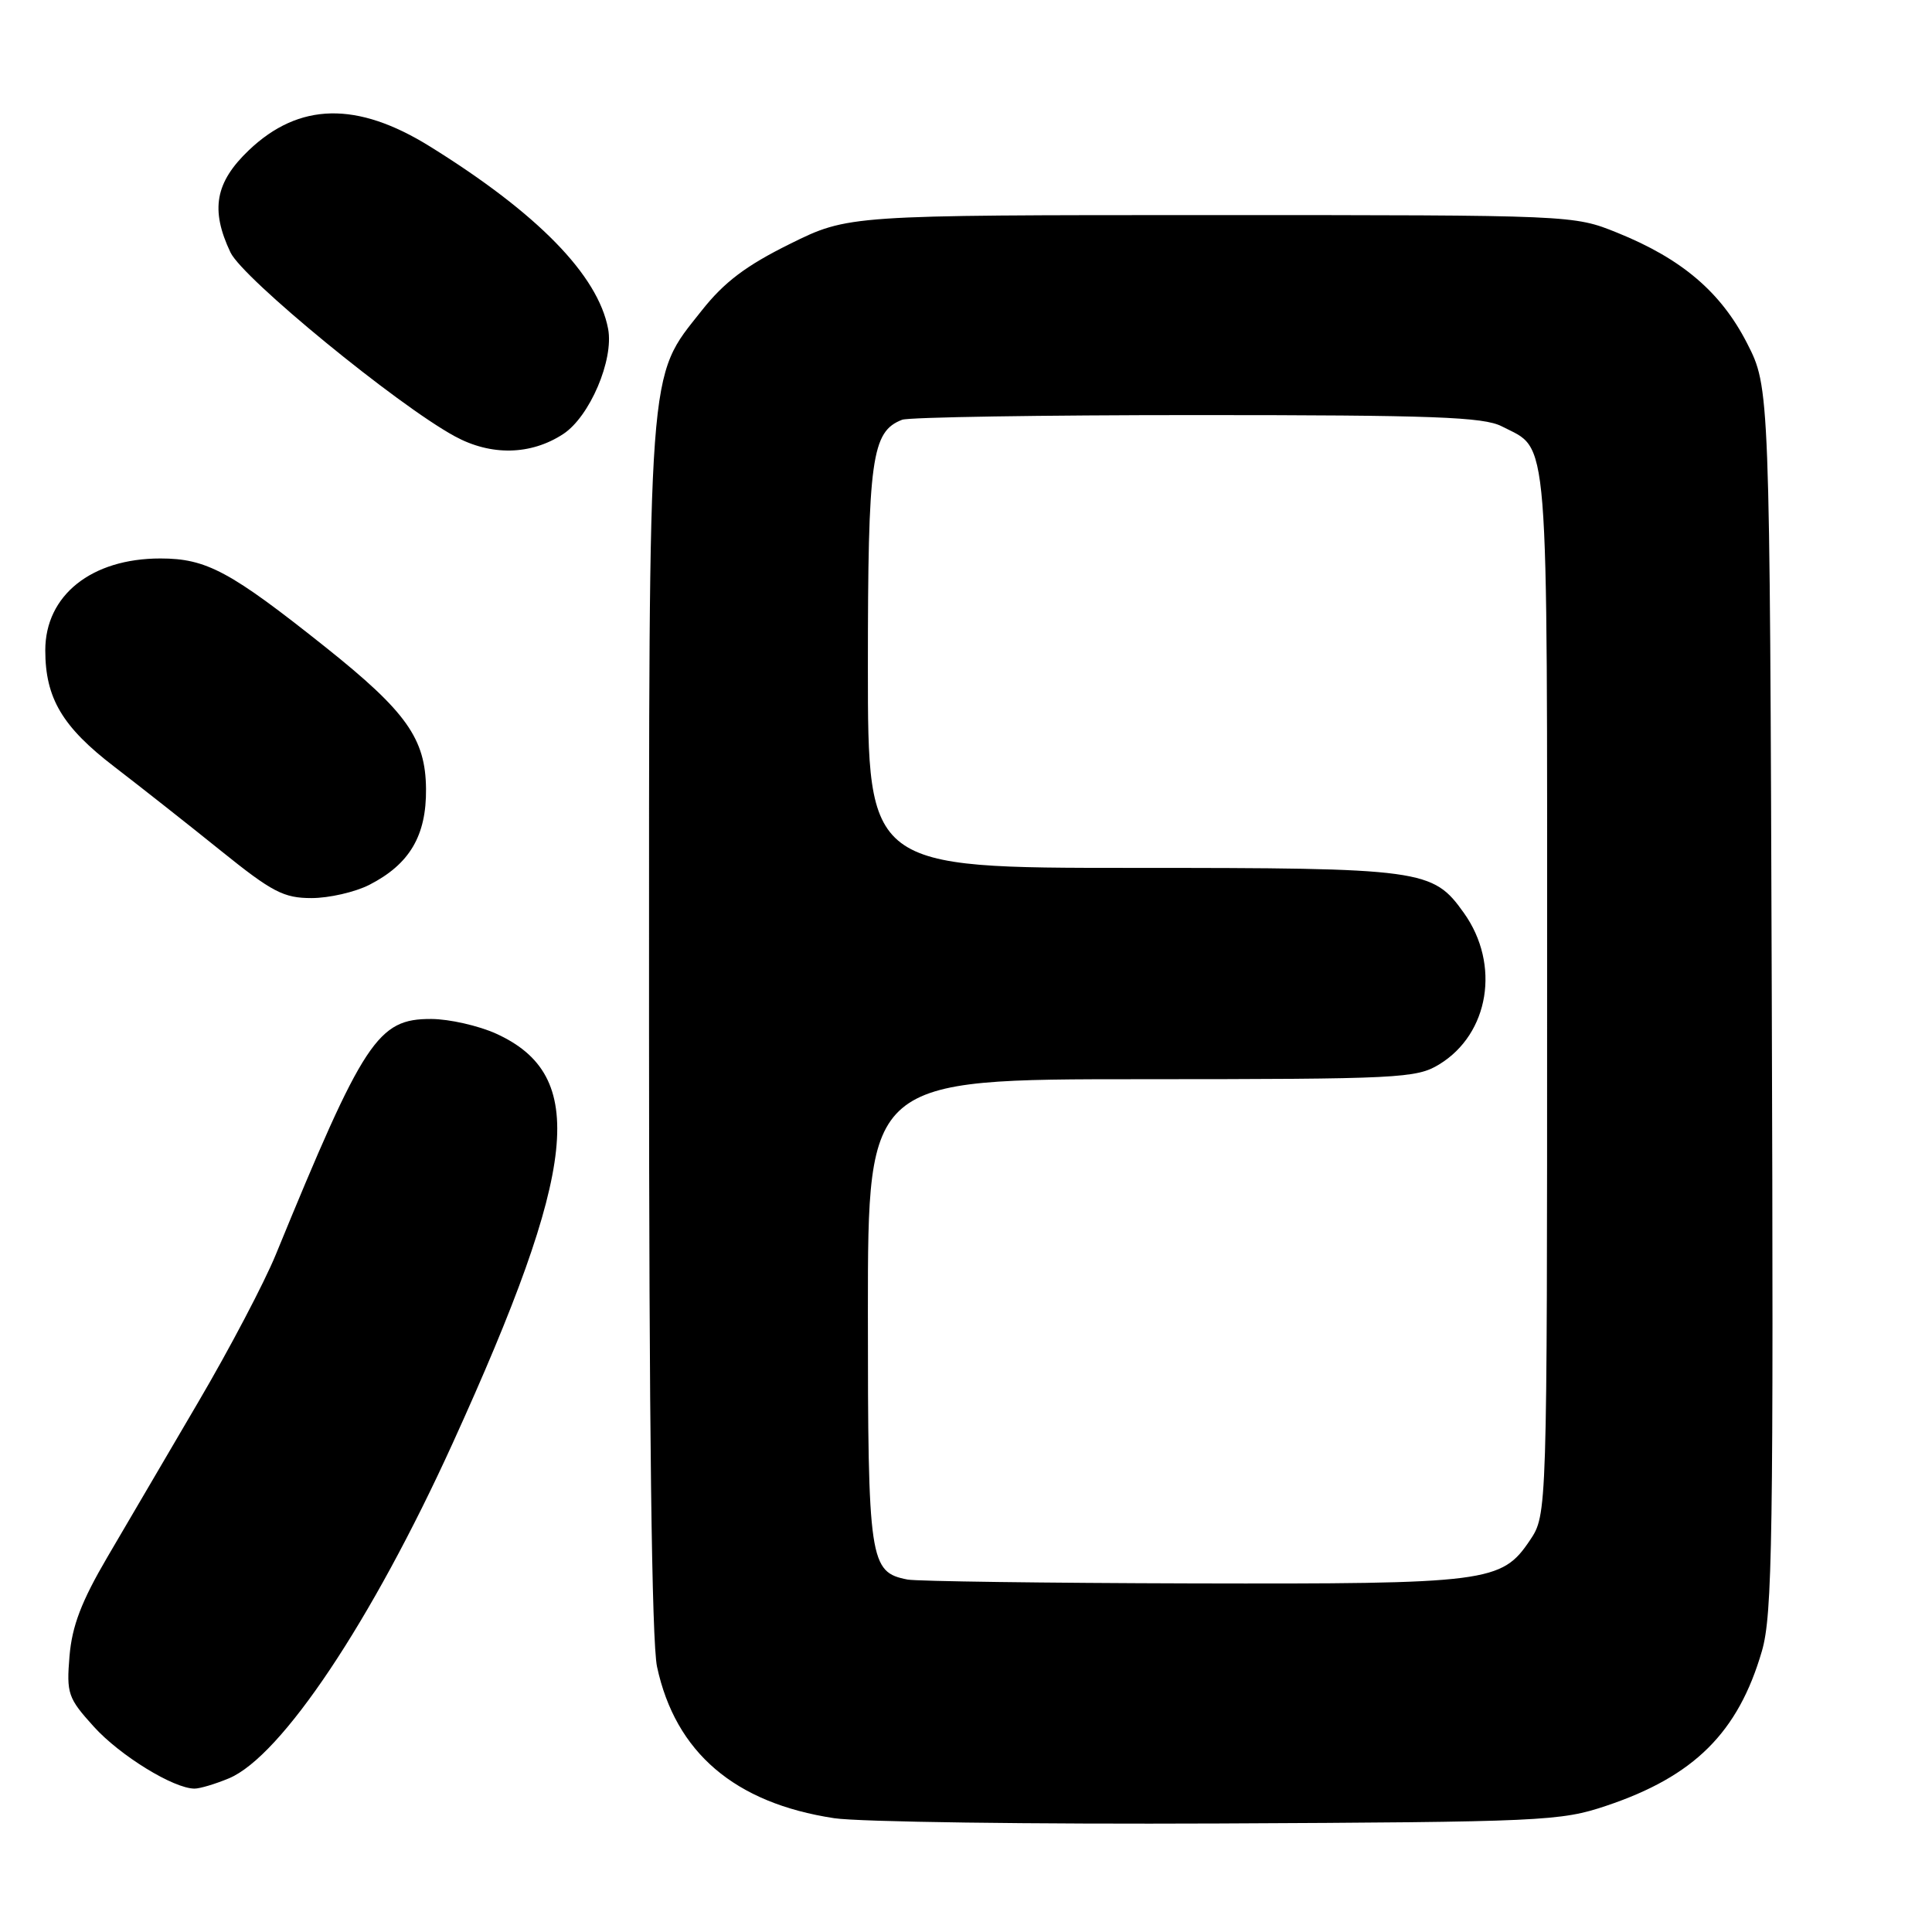 <?xml version="1.0" encoding="UTF-8" standalone="no"?>
<!DOCTYPE svg PUBLIC "-//W3C//DTD SVG 1.1//EN" "http://www.w3.org/Graphics/SVG/1.1/DTD/svg11.dtd" >
<svg xmlns="http://www.w3.org/2000/svg" xmlns:xlink="http://www.w3.org/1999/xlink" version="1.1" viewBox="0 0 256 256">
 <g >
 <path fill="currentColor"
d=" M 212.83 239.28 C 224.49 235.37 230.32 229.57 233.46 218.78 C 234.86 213.97 235.01 203.82 234.77 132.34 C 234.50 51.36 234.50 51.36 231.49 45.47 C 228.02 38.70 222.85 34.29 214.28 30.83 C 208.50 28.50 208.47 28.50 160.45 28.50 C 112.40 28.50 112.40 28.50 104.67 32.32 C 98.85 35.20 95.96 37.38 92.99 41.14 C 85.76 50.28 86.00 47.02 86.00 136.13 C 86.00 188.63 86.36 217.59 87.06 220.85 C 89.50 232.21 97.34 238.92 110.53 240.92 C 113.81 241.42 136.75 241.73 161.50 241.62 C 204.43 241.42 206.79 241.31 212.83 239.28 Z  M 30.33 235.64 C 37.28 232.73 49.25 214.82 59.99 191.22 C 76.64 154.63 77.93 142.50 65.73 136.96 C 63.40 135.91 59.54 135.03 57.15 135.02 C 50.05 134.99 48.23 137.75 36.54 166.25 C 35.02 169.96 30.41 178.74 26.29 185.75 C 22.18 192.76 16.75 202.02 14.23 206.32 C 10.78 212.21 9.55 215.44 9.21 219.44 C 8.80 224.41 9.00 225.00 12.43 228.79 C 15.89 232.62 23.01 237.00 25.78 237.00 C 26.49 237.00 28.53 236.39 30.33 235.64 Z  M 48.93 117.25 C 54.27 114.52 56.51 110.74 56.45 104.53 C 56.39 97.87 53.85 94.30 43.14 85.76 C 30.51 75.70 27.36 74.00 21.25 74.00 C 12.12 74.00 6.00 78.88 6.00 86.17 C 6.00 92.50 8.26 96.32 15.14 101.59 C 18.64 104.28 25.00 109.29 29.28 112.74 C 36.07 118.21 37.59 119.00 41.28 119.00 C 43.60 119.00 47.04 118.21 48.93 117.25 Z  M 74.63 57.51 C 78.14 55.21 81.35 47.69 80.58 43.58 C 79.24 36.46 71.24 28.26 56.94 19.39 C 47.31 13.41 39.64 13.57 32.99 19.89 C 28.51 24.16 27.85 27.78 30.54 33.45 C 32.18 36.89 52.61 53.65 60.26 57.81 C 65.06 60.43 70.34 60.32 74.63 57.51 Z  M 120.26 209.30 C 115.21 208.32 115.00 206.92 115.00 173.78 C 115.00 143.00 115.00 143.00 151.25 143.00 C 185.44 142.99 187.68 142.88 190.70 141.04 C 197.33 137.00 198.84 127.80 193.98 120.98 C 189.85 115.17 188.60 115.00 150.03 115.00 C 115.00 115.00 115.00 115.00 115.00 88.45 C 115.00 60.71 115.49 57.18 119.54 55.62 C 120.44 55.28 138.02 55.00 158.63 55.00 C 189.92 55.00 196.58 55.25 198.99 56.49 C 205.33 59.77 205.00 55.67 205.00 131.57 C 205.00 200.70 205.00 200.70 202.72 204.10 C 198.97 209.67 197.22 209.90 158.00 209.81 C 138.47 209.76 121.49 209.53 120.26 209.30 Z "/>
</g>
</svg>